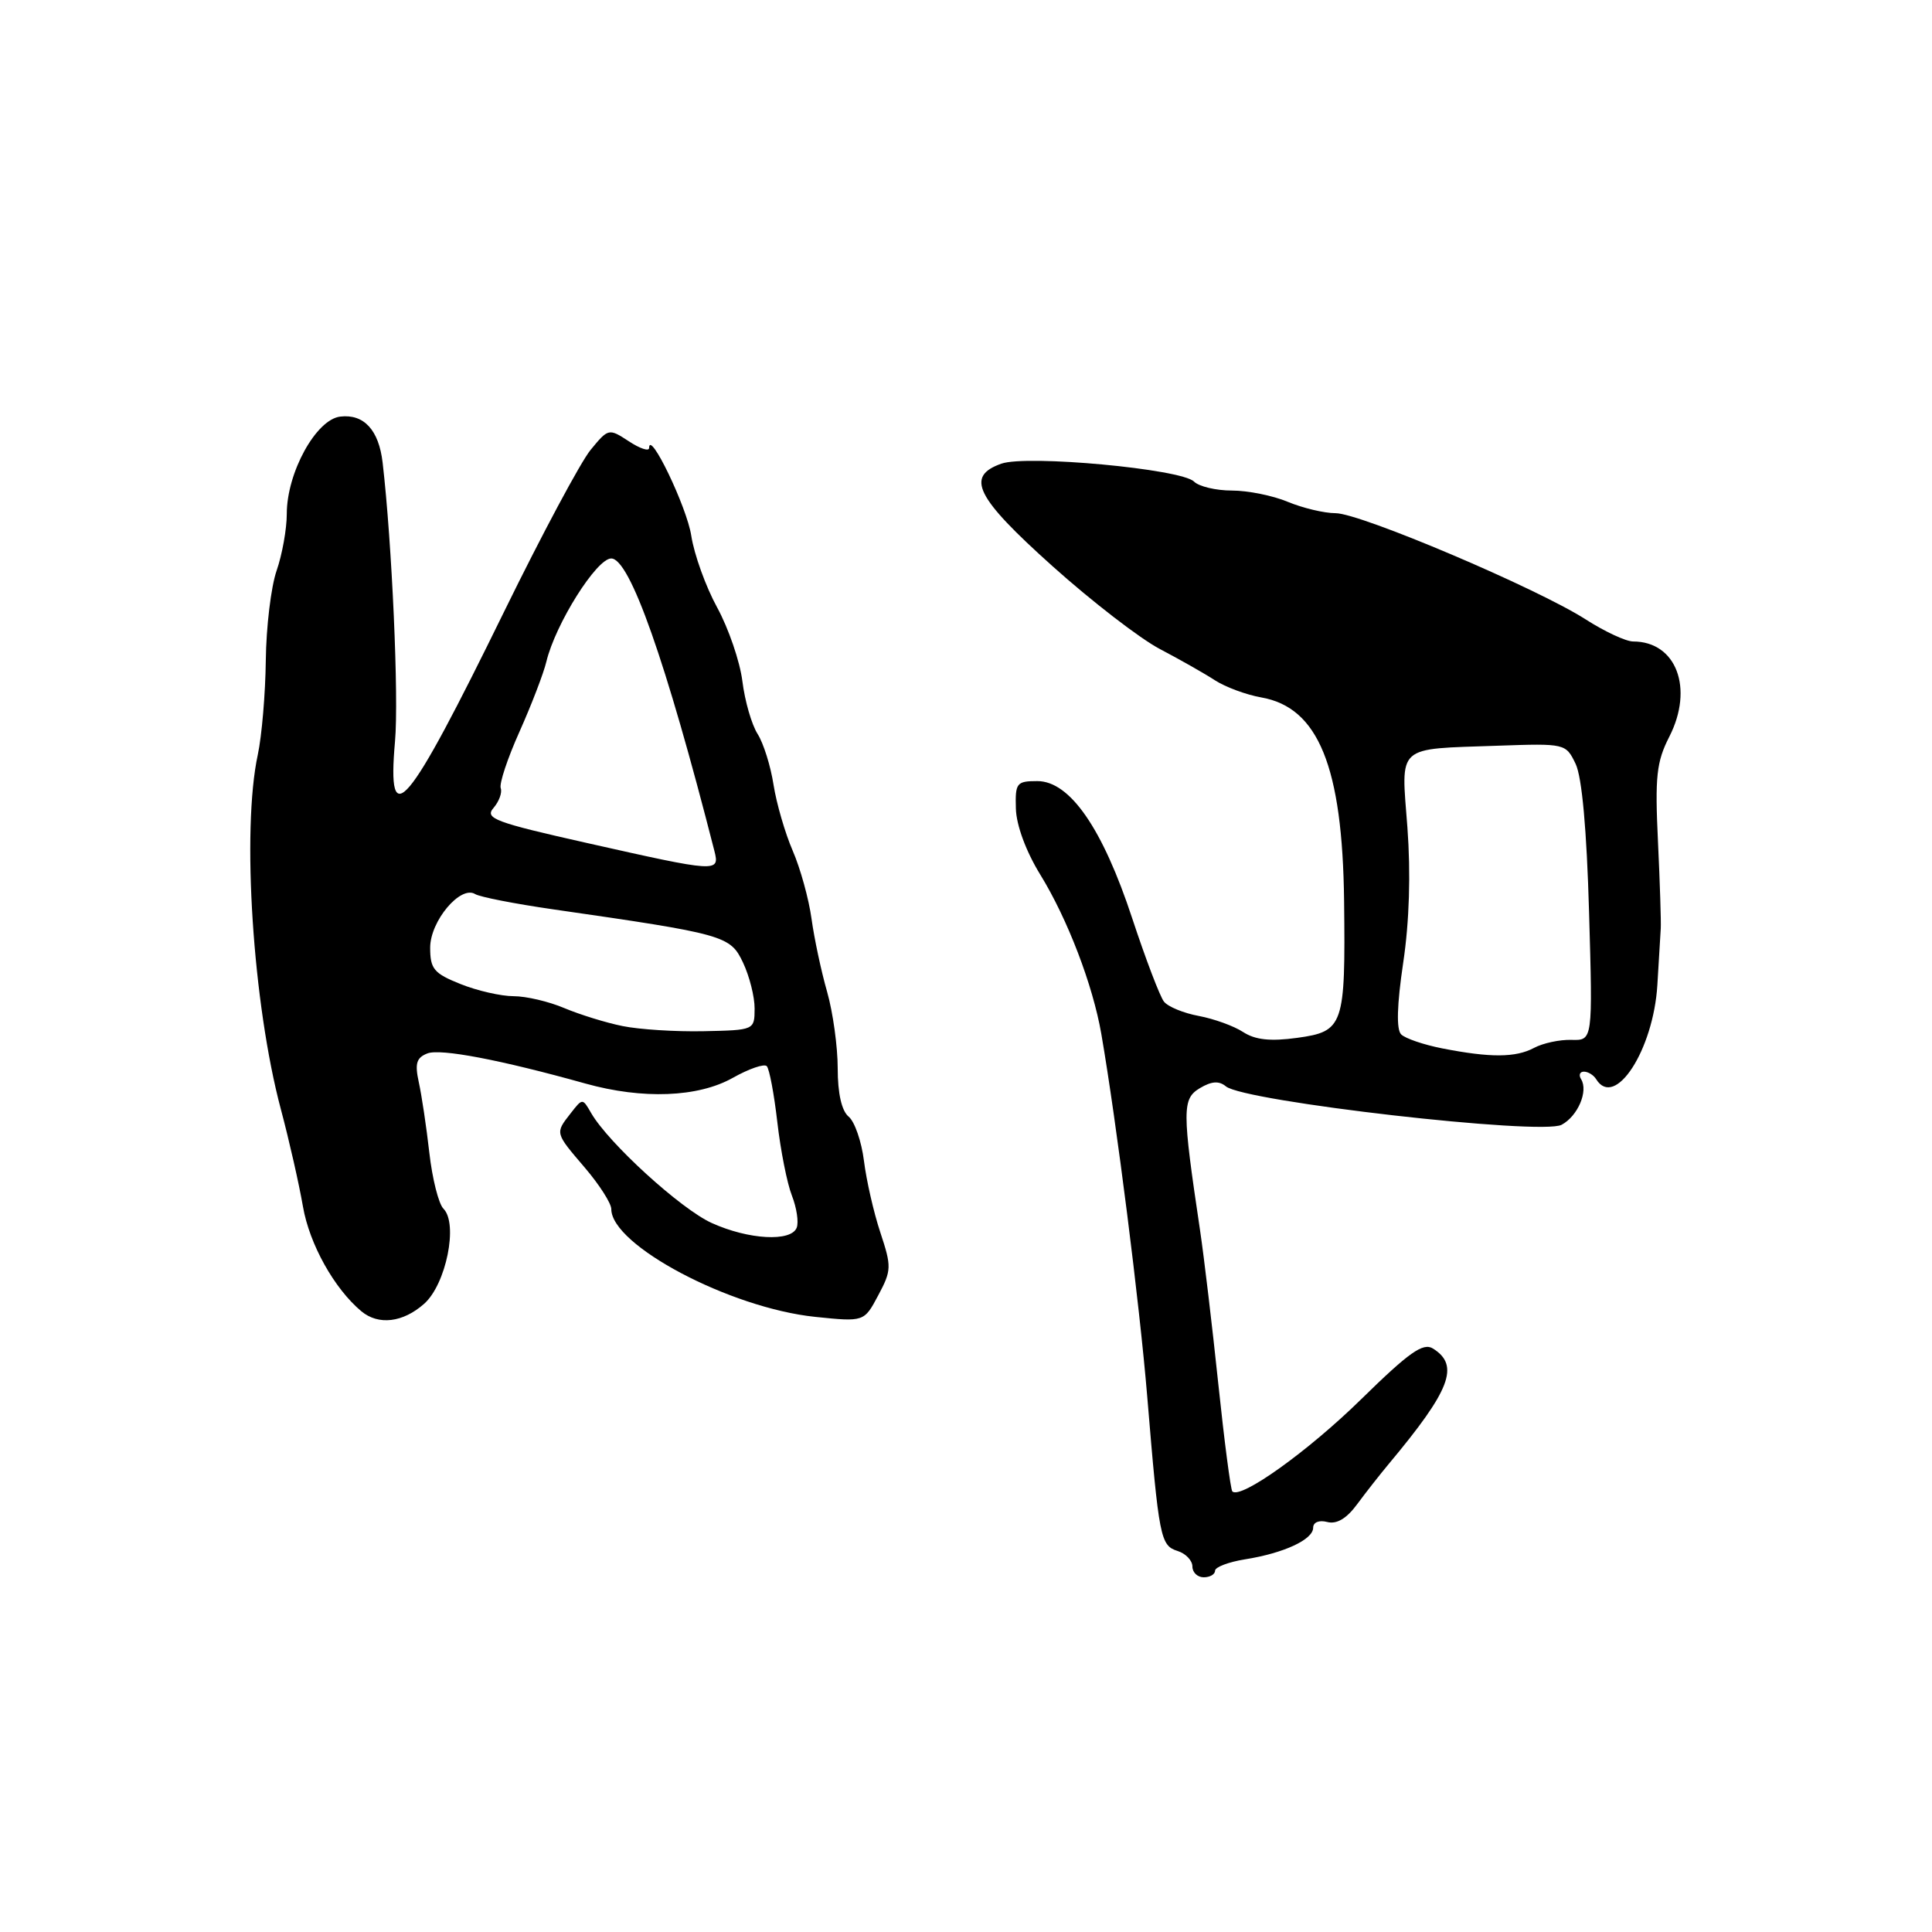 <?xml version="1.0" encoding="UTF-8" standalone="no"?>
<!DOCTYPE svg PUBLIC "-//W3C//DTD SVG 1.1//EN" "http://www.w3.org/Graphics/SVG/1.1/DTD/svg11.dtd" >
<svg xmlns="http://www.w3.org/2000/svg" xmlns:xlink="http://www.w3.org/1999/xlink" version="1.1" viewBox="0 0 256 256">
 <g >
 <path fill="currentColor"
d=" M 161.00 208.13 C 161.00 207.65 162.79 206.97 164.97 206.62 C 170.13 205.80 174.00 204.00 174.00 202.43 C 174.00 201.71 174.78 201.39 175.86 201.67 C 177.11 202.00 178.43 201.22 179.82 199.33 C 180.97 197.77 182.85 195.38 184.00 194.00 C 192.21 184.18 193.45 180.93 189.88 178.69 C 188.57 177.87 186.74 179.16 180.39 185.38 C 173.36 192.28 164.38 198.71 163.29 197.62 C 163.07 197.40 162.23 190.98 161.43 183.36 C 160.63 175.74 159.54 166.57 159.01 163.00 C 156.63 147.07 156.63 145.61 158.98 144.19 C 160.54 143.26 161.52 143.19 162.44 143.95 C 164.86 145.96 204.25 150.47 206.92 149.04 C 209.06 147.90 210.48 144.59 209.51 143.01 C 209.16 142.45 209.33 142.00 209.88 142.00 C 210.43 142.00 211.16 142.45 211.50 143.00 C 213.98 147.01 219.09 139.12 219.61 130.50 C 219.80 127.20 220.01 123.83 220.06 123.00 C 220.11 122.17 219.95 117.00 219.69 111.50 C 219.28 102.91 219.49 100.95 221.19 97.62 C 224.47 91.20 222.12 85.00 216.40 85.00 C 215.45 85.00 212.61 83.68 210.09 82.06 C 203.64 77.93 180.26 68.00 176.97 68.00 C 175.47 68.00 172.63 67.32 170.65 66.50 C 168.68 65.67 165.34 65.00 163.23 65.00 C 161.12 65.00 158.86 64.46 158.21 63.81 C 156.54 62.14 136.08 60.24 132.68 61.44 C 127.90 63.13 129.28 65.89 139.46 75.02 C 144.66 79.68 151.07 84.63 153.71 86.01 C 156.34 87.39 159.62 89.25 161.00 90.15 C 162.38 91.04 165.13 92.06 167.11 92.41 C 174.69 93.73 177.89 101.59 178.10 119.40 C 178.29 135.93 178.04 136.67 171.89 137.52 C 168.32 138.01 166.33 137.79 164.72 136.75 C 163.50 135.95 160.86 135.00 158.85 134.62 C 156.84 134.25 154.77 133.40 154.23 132.72 C 153.70 132.05 151.81 127.09 150.03 121.70 C 146.10 109.76 141.77 103.50 137.45 103.50 C 134.70 103.50 134.51 103.75 134.61 107.15 C 134.67 109.35 135.96 112.84 137.84 115.89 C 141.46 121.77 144.81 130.53 145.93 137.00 C 147.94 148.64 151.00 172.81 152.01 185.00 C 153.57 203.82 153.76 204.79 156.03 205.51 C 157.12 205.85 158.00 206.78 158.00 207.57 C 158.00 208.36 158.68 209.00 159.50 209.00 C 160.32 209.00 161.00 208.61 161.00 208.13 Z  M 56.21 172.75 C 59.11 170.17 60.74 162.14 58.76 160.16 C 58.12 159.52 57.28 156.19 56.89 152.75 C 56.50 149.31 55.87 145.10 55.49 143.39 C 54.95 140.91 55.18 140.15 56.64 139.58 C 58.38 138.92 66.28 140.42 77.59 143.58 C 85.16 145.69 92.50 145.41 97.10 142.82 C 99.23 141.62 101.26 140.92 101.60 141.27 C 101.94 141.61 102.57 144.95 103.00 148.69 C 103.43 152.44 104.30 156.82 104.93 158.42 C 105.56 160.03 105.85 161.94 105.57 162.67 C 104.84 164.58 99.19 164.27 94.30 162.05 C 90.20 160.19 80.64 151.47 78.34 147.50 C 77.19 145.50 77.19 145.50 75.63 147.50 C 73.54 150.18 73.51 150.06 77.50 154.73 C 79.42 156.98 81.00 159.45 81.00 160.21 C 81.00 165.00 96.71 173.31 108.00 174.49 C 114.50 175.16 114.50 175.16 116.37 171.64 C 118.14 168.33 118.15 167.84 116.65 163.31 C 115.77 160.67 114.80 156.40 114.48 153.83 C 114.16 151.26 113.25 148.62 112.45 147.96 C 111.52 147.19 111.00 144.88 111.00 141.56 C 111.00 138.70 110.37 134.14 109.60 131.43 C 108.82 128.72 107.89 124.35 107.53 121.73 C 107.17 119.11 106.05 115.06 105.04 112.73 C 104.03 110.40 102.89 106.47 102.50 104.00 C 102.12 101.53 101.17 98.49 100.39 97.26 C 99.60 96.02 98.69 92.87 98.37 90.26 C 98.04 87.64 96.53 83.25 95.03 80.50 C 93.52 77.75 91.98 73.47 91.60 71.00 C 91.02 67.19 86.02 56.80 86.01 59.37 C 86.00 59.84 84.79 59.44 83.32 58.47 C 80.67 56.74 80.61 56.75 78.26 59.61 C 76.95 61.20 71.80 70.83 66.82 81.00 C 53.88 107.43 51.25 110.56 52.34 98.25 C 52.86 92.49 51.94 71.96 50.70 61.30 C 50.20 56.98 48.22 54.83 45.09 55.20 C 41.88 55.57 38.00 62.63 38.00 68.09 C 38.00 70.10 37.39 73.49 36.65 75.62 C 35.91 77.76 35.27 83.10 35.22 87.50 C 35.17 91.90 34.69 97.53 34.16 100.00 C 32.00 110.00 33.50 133.05 37.22 147.00 C 38.32 151.12 39.63 156.91 40.14 159.86 C 41.00 164.85 44.29 170.75 47.88 173.75 C 50.15 175.64 53.40 175.25 56.21 172.75 Z  M 191.07 138.91 C 188.64 138.43 186.20 137.60 185.66 137.06 C 185.01 136.41 185.10 133.17 185.93 127.58 C 186.75 122.10 186.94 115.75 186.49 109.65 C 185.65 98.56 184.85 99.29 198.48 98.81 C 207.41 98.50 207.48 98.52 208.78 101.22 C 209.62 102.99 210.25 109.93 210.56 120.91 C 211.05 137.87 211.05 137.87 208.23 137.79 C 206.68 137.74 204.45 138.22 203.27 138.85 C 200.84 140.15 197.48 140.17 191.07 138.91 Z  M 82.50 135.96 C 80.30 135.52 76.83 134.44 74.78 133.58 C 72.74 132.71 69.71 132.00 68.05 132.00 C 66.40 132.00 63.23 131.28 61.02 130.39 C 57.49 128.98 57.00 128.39 57.00 125.57 C 57.00 122.05 61.02 117.27 62.96 118.47 C 63.57 118.85 68.21 119.76 73.28 120.49 C 96.04 123.77 96.76 123.97 98.45 127.54 C 99.30 129.33 100.00 132.08 99.99 133.65 C 99.98 136.49 99.95 136.50 93.24 136.64 C 89.53 136.72 84.70 136.41 82.50 135.96 Z  M 77.77 111.70 C 65.57 108.96 64.19 108.44 65.39 107.06 C 66.13 106.20 66.56 105.02 66.35 104.44 C 66.13 103.85 67.25 100.48 68.84 96.94 C 70.42 93.40 72.03 89.22 72.40 87.66 C 73.60 82.67 79.05 74.00 80.99 74.00 C 83.45 74.00 88.22 87.52 94.66 112.75 C 95.39 115.62 95.10 115.60 77.77 111.70 Z "/>
</g>
</svg>